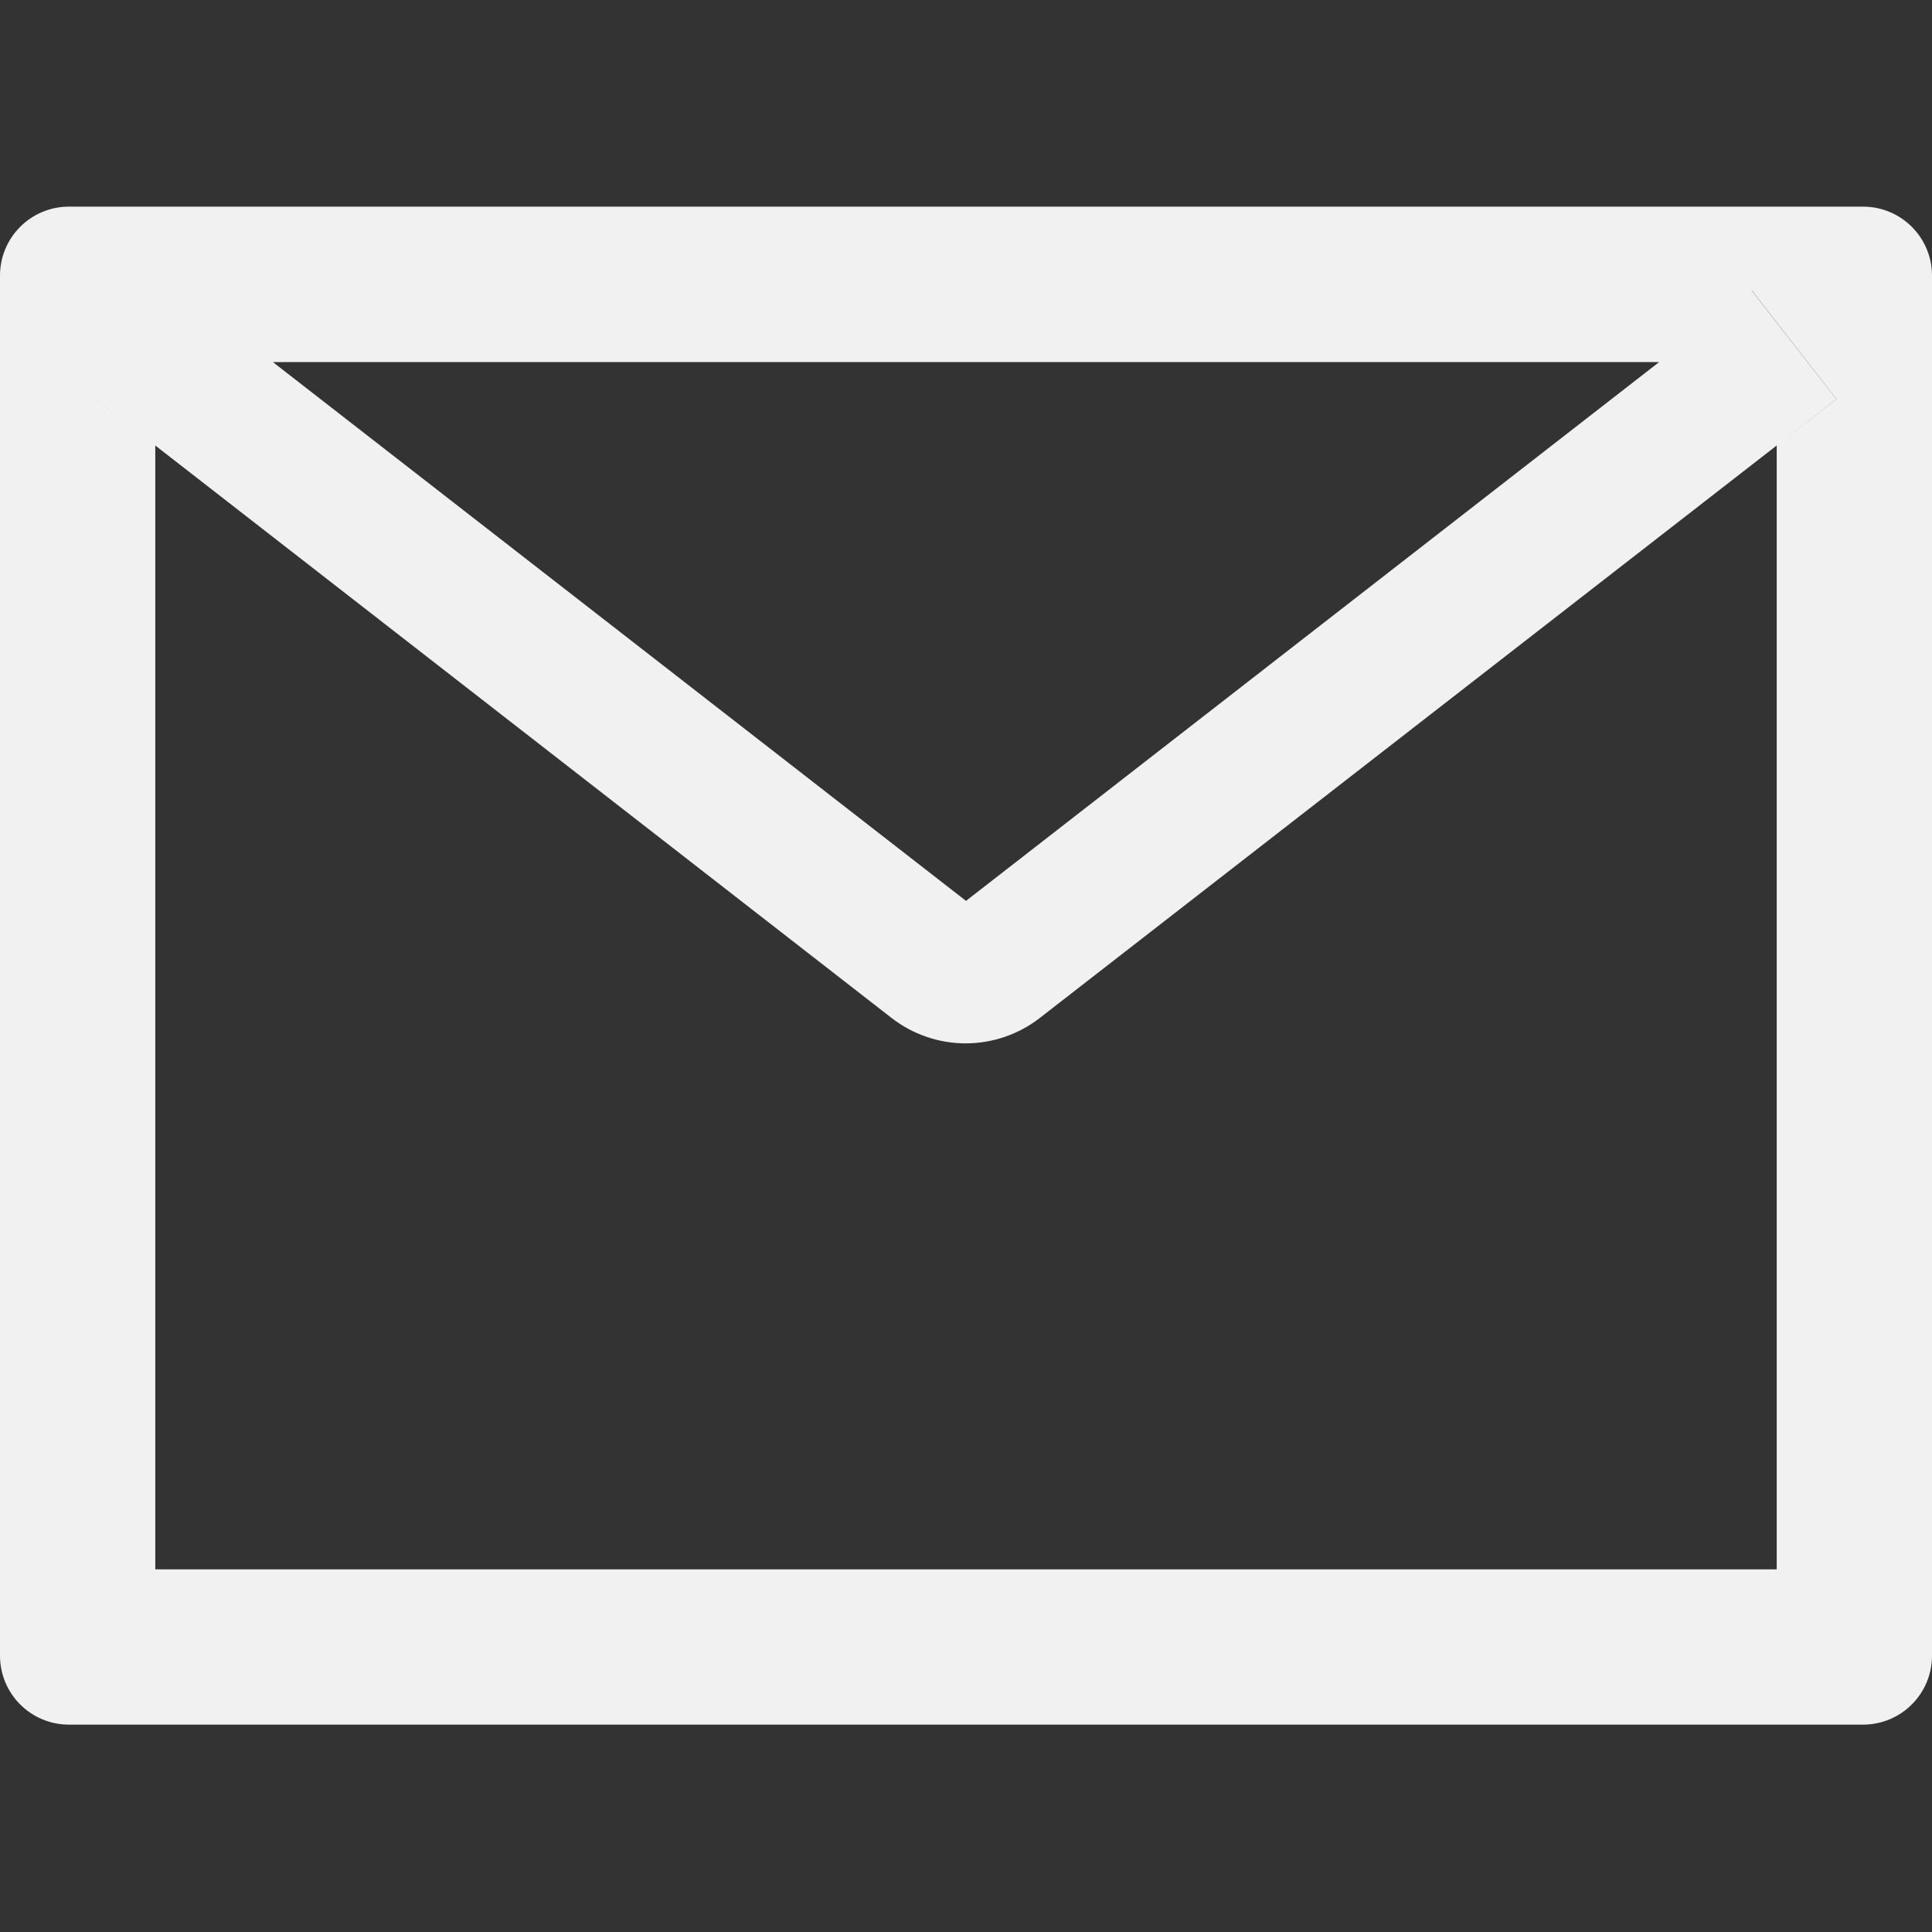 <svg width="24" height="24" viewBox="0 0 24 24" fill="none" xmlns="http://www.w3.org/2000/svg">
<rect x="0" y="0" width="24" height="24" fill="#333333" stroke="none"/>
<g clip-path="url(#clip0)">
<path d="M23.143 2.567H0.857C0.383 2.567 0 2.95 0 3.424V20.567C0 21.041 0.383 21.424 0.857 21.424H23.143C23.617 21.424 24 21.041 24 20.567V3.424C24 2.95 23.617 2.567 23.143 2.567ZM22.071 5.534V19.495H1.929V5.534L1.189 4.958L2.242 3.606L3.388 4.498H20.614L21.761 3.606L22.813 4.958L22.071 5.534ZM20.614 4.495L12 11.191L3.386 4.495L2.239 3.603L1.187 4.956L1.926 5.532L11.076 12.646C11.339 12.85 11.663 12.961 11.996 12.961C12.329 12.961 12.653 12.85 12.916 12.646L22.071 5.534L22.811 4.958L21.758 3.606L20.614 4.495Z" fill="#F1F1F1"/>
</g>
<defs>
<clipPath id="clip0">
<rect width="24" height="24" fill="white"/>
</clipPath>
</defs>
</svg>
